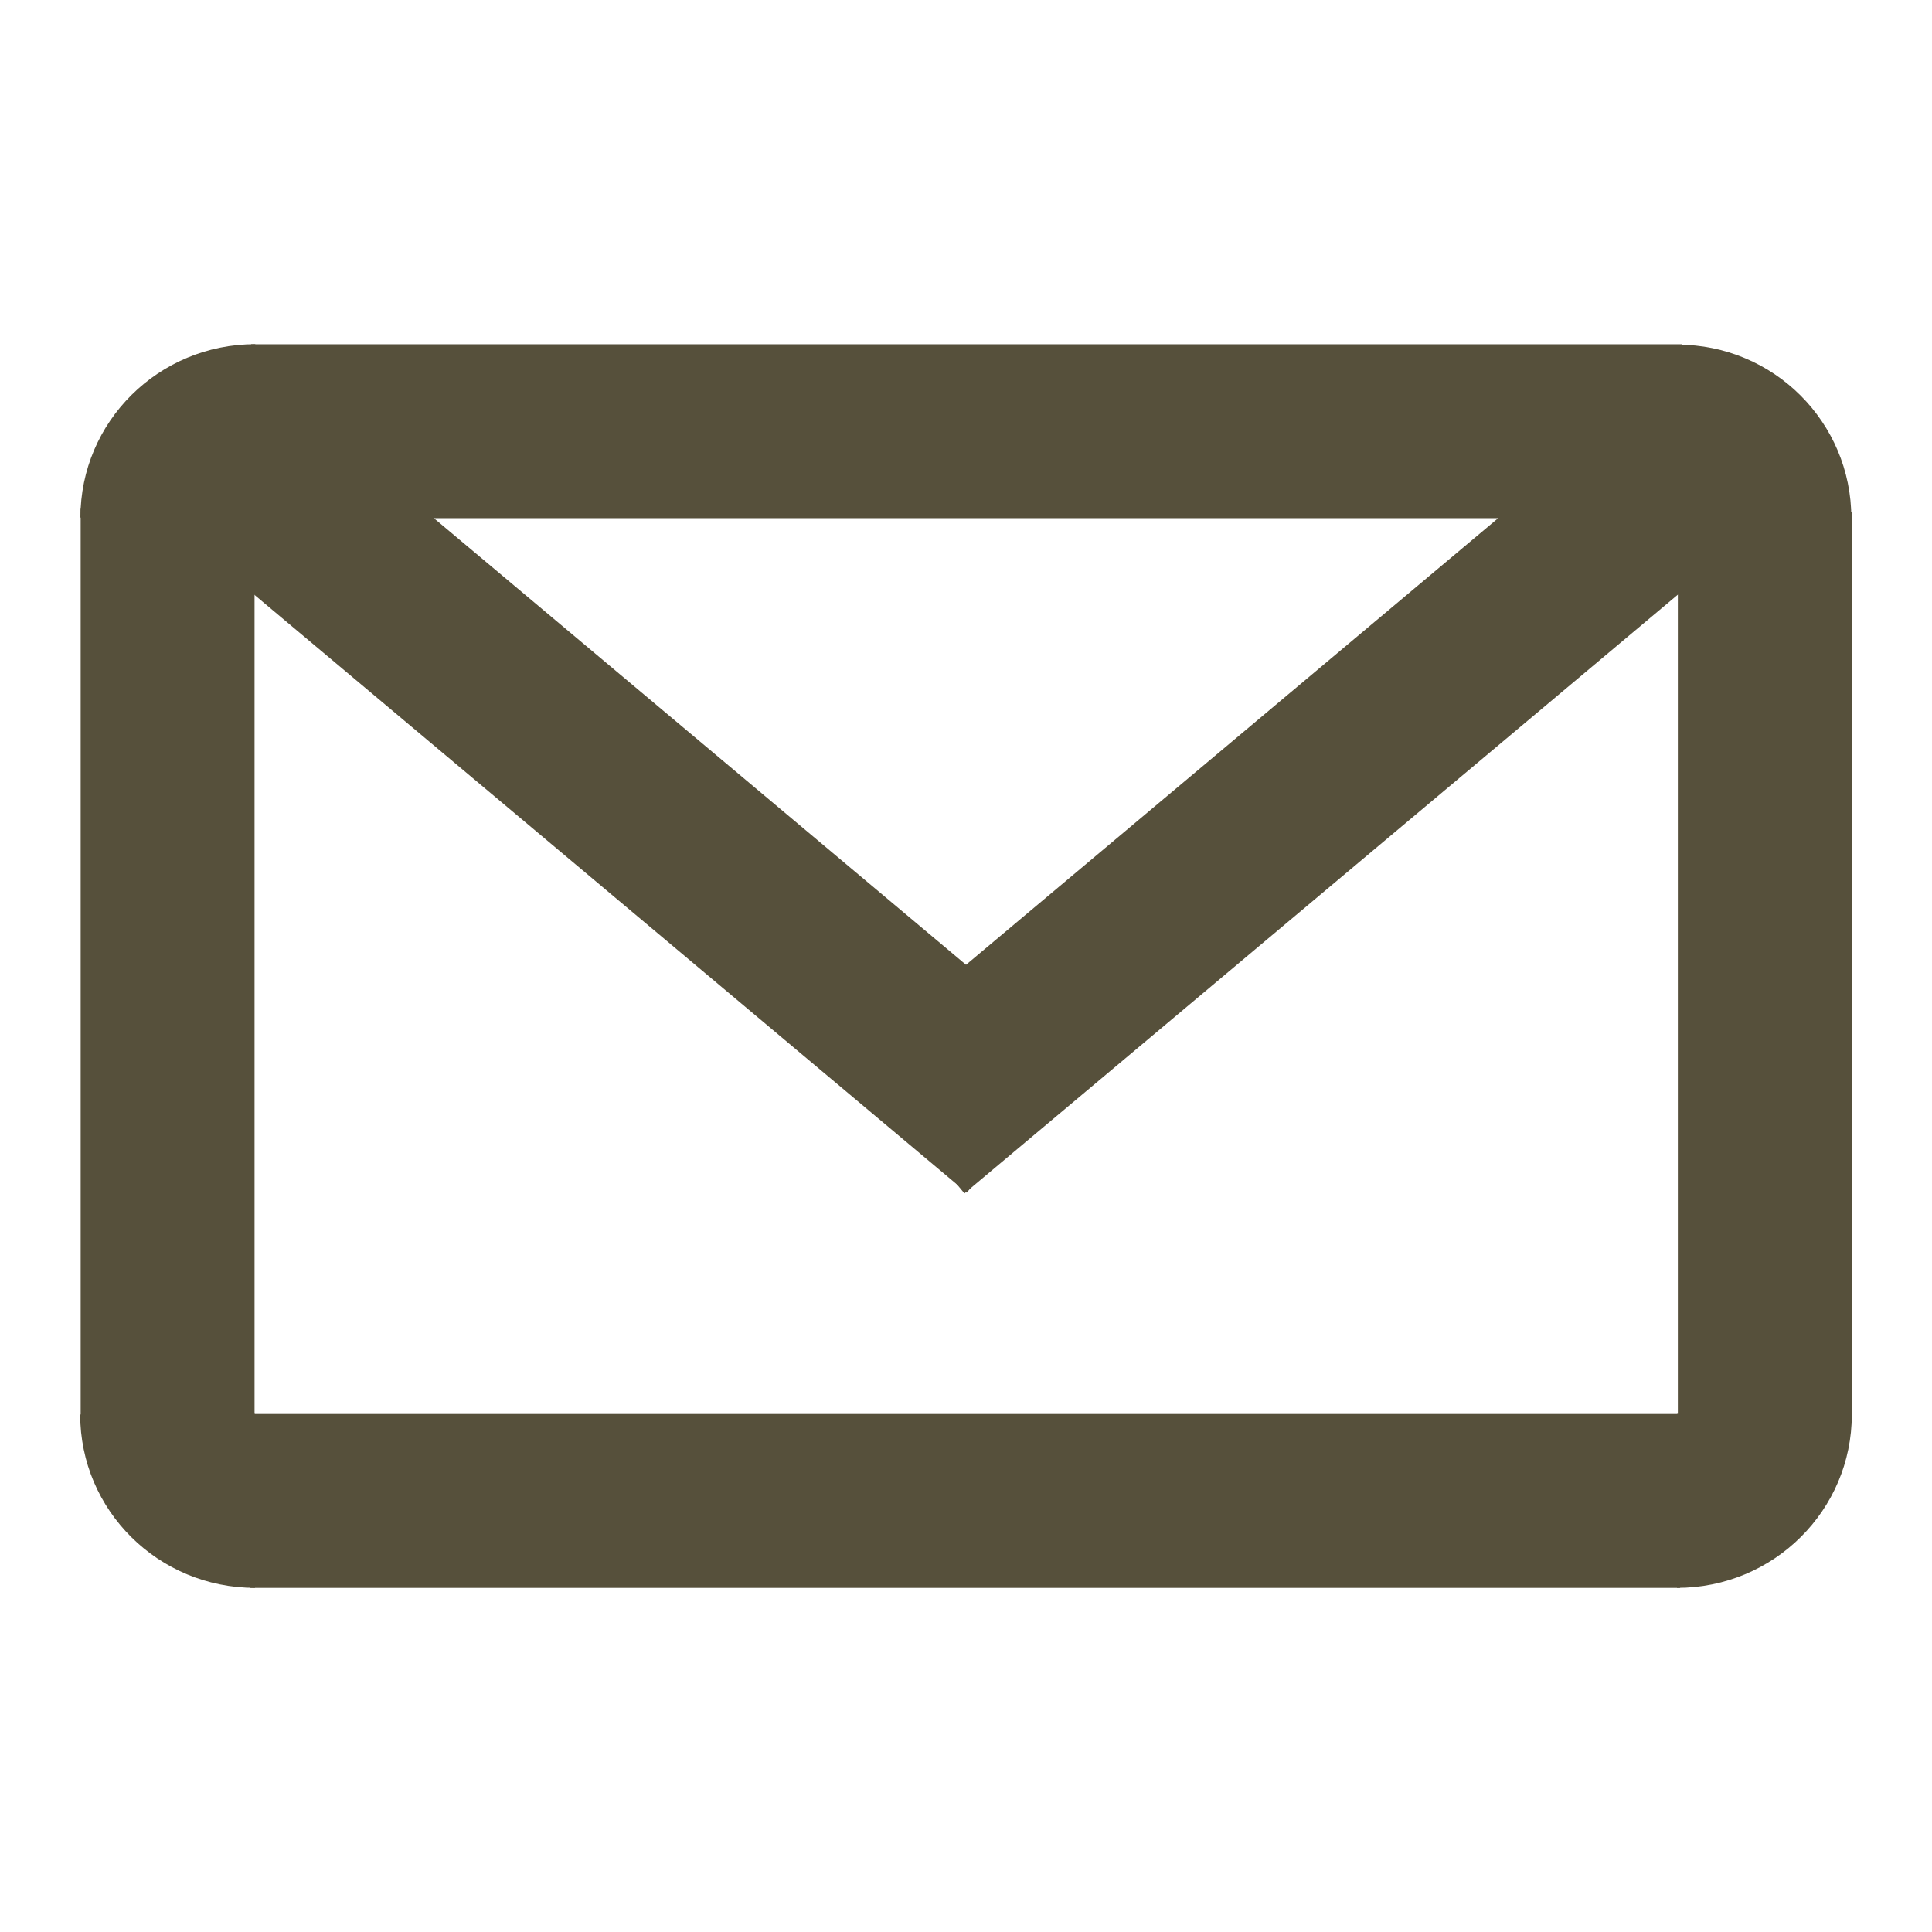 <?xml version="1.0" encoding="UTF-8" standalone="no" ?>
<!DOCTYPE svg PUBLIC "-//W3C//DTD SVG 1.1//EN" "http://www.w3.org/Graphics/SVG/1.1/DTD/svg11.dtd">
<svg xmlns="http://www.w3.org/2000/svg" xmlns:xlink="http://www.w3.org/1999/xlink" version="1.1" viewBox="0 0 500 500" xml:space="preserve">
<desc>Created with Fabric.js 4.6.0</desc>
<defs>
</defs>
<g transform="matrix(1.25 0 0 1.25 250 250)" id="SEYluKavt5dw02_Vjalle"  >
<g style="" vector-effect="non-scaling-stroke"   >
		<g transform="matrix(-0.64 0.77 -0.56 -0.47 -71.29 -36.56)" id="_ibjIgHwuswLCsbepWi6J"  >
<path style="stroke: rgb(65,46,177); stroke-width: 0; stroke-dasharray: none; stroke-linecap: butt; stroke-dashoffset: 0; stroke-linejoin: miter; stroke-miterlimit: 4; fill: #56503b; fill-rule: nonzero; opacity: 1;" vector-effect="non-scaling-stroke"  transform=" translate(0, 0)" d="M -18 -148.15 L 18 -148.15 L 18 148.15 L -18 148.15 z" stroke-linecap="round" />
</g>
		<g transform="matrix(1 0 0 1 -165.3 -0.69)" id="lrzaHT1Jcac2LX0hHVAju"  >
<path style="stroke: rgb(65,46,177); stroke-width: 0; stroke-dasharray: none; stroke-linecap: butt; stroke-dashoffset: 0; stroke-linejoin: miter; stroke-miterlimit: 4; fill: #56503b; fill-rule: nonzero; opacity: 1;" vector-effect="non-scaling-stroke"  transform=" translate(-18, -94.15)" d="M 0 0 L 36 0 L 36 188.3 L 0 188.3 z" stroke-linecap="round" />
</g>
		<g transform="matrix(0.64 0.77 0.56 -0.47 71.12 -36.41)" id="lbsDNlahTPMY49fp062Nl"  >
<path style="stroke: rgb(65,46,177); stroke-width: 0; stroke-dasharray: none; stroke-linecap: butt; stroke-dashoffset: 0; stroke-linejoin: miter; stroke-miterlimit: 4; fill: #56503b; fill-rule: nonzero; opacity: 1;" vector-effect="non-scaling-stroke"  transform=" translate(0, 0)" d="M -18 -148.15 L 18 -148.15 L 18 148.15 L -18 148.15 z" stroke-linecap="round" />
</g>
		<g transform="matrix(1 0 0 1 165.38 -0.19)" id="_fBhGOlfm1PaK0l3yoLEY"  >
<path style="stroke: rgb(65,46,177); stroke-width: 0; stroke-dasharray: none; stroke-linecap: butt; stroke-dashoffset: 0; stroke-linejoin: miter; stroke-miterlimit: 4; fill: #56503b; fill-rule: nonzero; opacity: 1;" vector-effect="non-scaling-stroke"  transform=" translate(-18, -93.75)" d="M 0 0 L 36 0 L 36 187.5 L 0 187.5 z" stroke-linecap="round" />
</g>
		<g transform="matrix(0 1 -1 0 0.15 -110.72)" id="isr8WCRQ-4a15VLUwc7eY"  >
<path style="stroke: rgb(65,46,177); stroke-width: 0; stroke-dasharray: none; stroke-linecap: butt; stroke-dashoffset: 0; stroke-linejoin: miter; stroke-miterlimit: 4; fill: #56503b; fill-rule: nonzero; opacity: 1;" vector-effect="non-scaling-stroke"  transform=" translate(-18, -148.15)" d="M 0 0 L 36 0 L 36 296.3 L 0 296.3 z" stroke-linecap="round" />
</g>
		<g transform="matrix(0 1 -1 0 -0.16 110.75)" id="0CX_QcH0bR6raPK_KVSH2"  >
<path style="stroke: rgb(65,46,177); stroke-width: 0; stroke-dasharray: none; stroke-linecap: butt; stroke-dashoffset: 0; stroke-linejoin: miter; stroke-miterlimit: 4; fill: #56503b; fill-rule: nonzero; opacity: 1;" vector-effect="non-scaling-stroke"  transform=" translate(-18, -148)" d="M 0 0 L 36 0 L 36 296 L 0 296 z" stroke-linecap="round" />
</g>
		<g transform="matrix(1 0 0 1 165.3 -110.64)" id="_e7tXn-sJGGEPcnRQ0hFs"  >
<path style="stroke: none; stroke-width: 1; stroke-dasharray: none; stroke-linecap: butt; stroke-dashoffset: 0; stroke-linejoin: miter; stroke-miterlimit: 4; fill: #56503b; fill-rule: nonzero; opacity: 1;" vector-effect="non-scaling-stroke"  transform=" translate(-18, -18)" d="M 36 35.9 L 36 35.9 L 0 36 L 0 0 C 19.911 0 36 16.045 36 35.9 z" stroke-linecap="round" />
</g>
		<g transform="matrix(-1 0 0 1 -165.25 -110.74)" id="1SJY7dsR87sun2EngQoE0"  >
<path style="stroke: none; stroke-width: 1; stroke-dasharray: none; stroke-linecap: butt; stroke-dashoffset: 0; stroke-linejoin: miter; stroke-miterlimit: 4; fill: #56503b; fill-rule: nonzero; opacity: 1;" vector-effect="non-scaling-stroke"  transform=" translate(-18.1, -18)" d="M 36.2 35.9 L 36.2 35.9 L 0 36 L 0 0 C 20.021 0 36.2 16.045 36.2 35.9 z" stroke-linecap="round" />
</g>
		<g transform="matrix(-1 0 0 -1 -165.3 110.75)" id="RJHB6ovPkZLOmcw_PWADz"  >
<path style="stroke: none; stroke-width: 1; stroke-dasharray: none; stroke-linecap: butt; stroke-dashoffset: 0; stroke-linejoin: miter; stroke-miterlimit: 4; fill: #56503b; fill-rule: nonzero; opacity: 1;" vector-effect="non-scaling-stroke"  transform=" translate(-18.1, -18)" d="M 36.2 35.9 L 36.2 35.9 L 0 36 L 0 0 C 20.021 0 36.2 16.045 36.2 35.9 z" stroke-linecap="round" />
</g>
		<g transform="matrix(1 0 0 -1 165.3 110.75)" id="nKarsmY3CN9hC_-xmfOG4"  >
<path style="stroke: none; stroke-width: 1; stroke-dasharray: none; stroke-linecap: butt; stroke-dashoffset: 0; stroke-linejoin: miter; stroke-miterlimit: 4; fill: #56503b; fill-rule: nonzero; opacity: 1;" vector-effect="non-scaling-stroke"  transform=" translate(-18.1, -18)" d="M 36.2 35.9 L 36.2 35.9 L 0 36 L 0 0 C 20.021 0 36.2 16.045 36.2 35.9 z" stroke-linecap="round" />
</g>
</g>
</g>
</svg>
